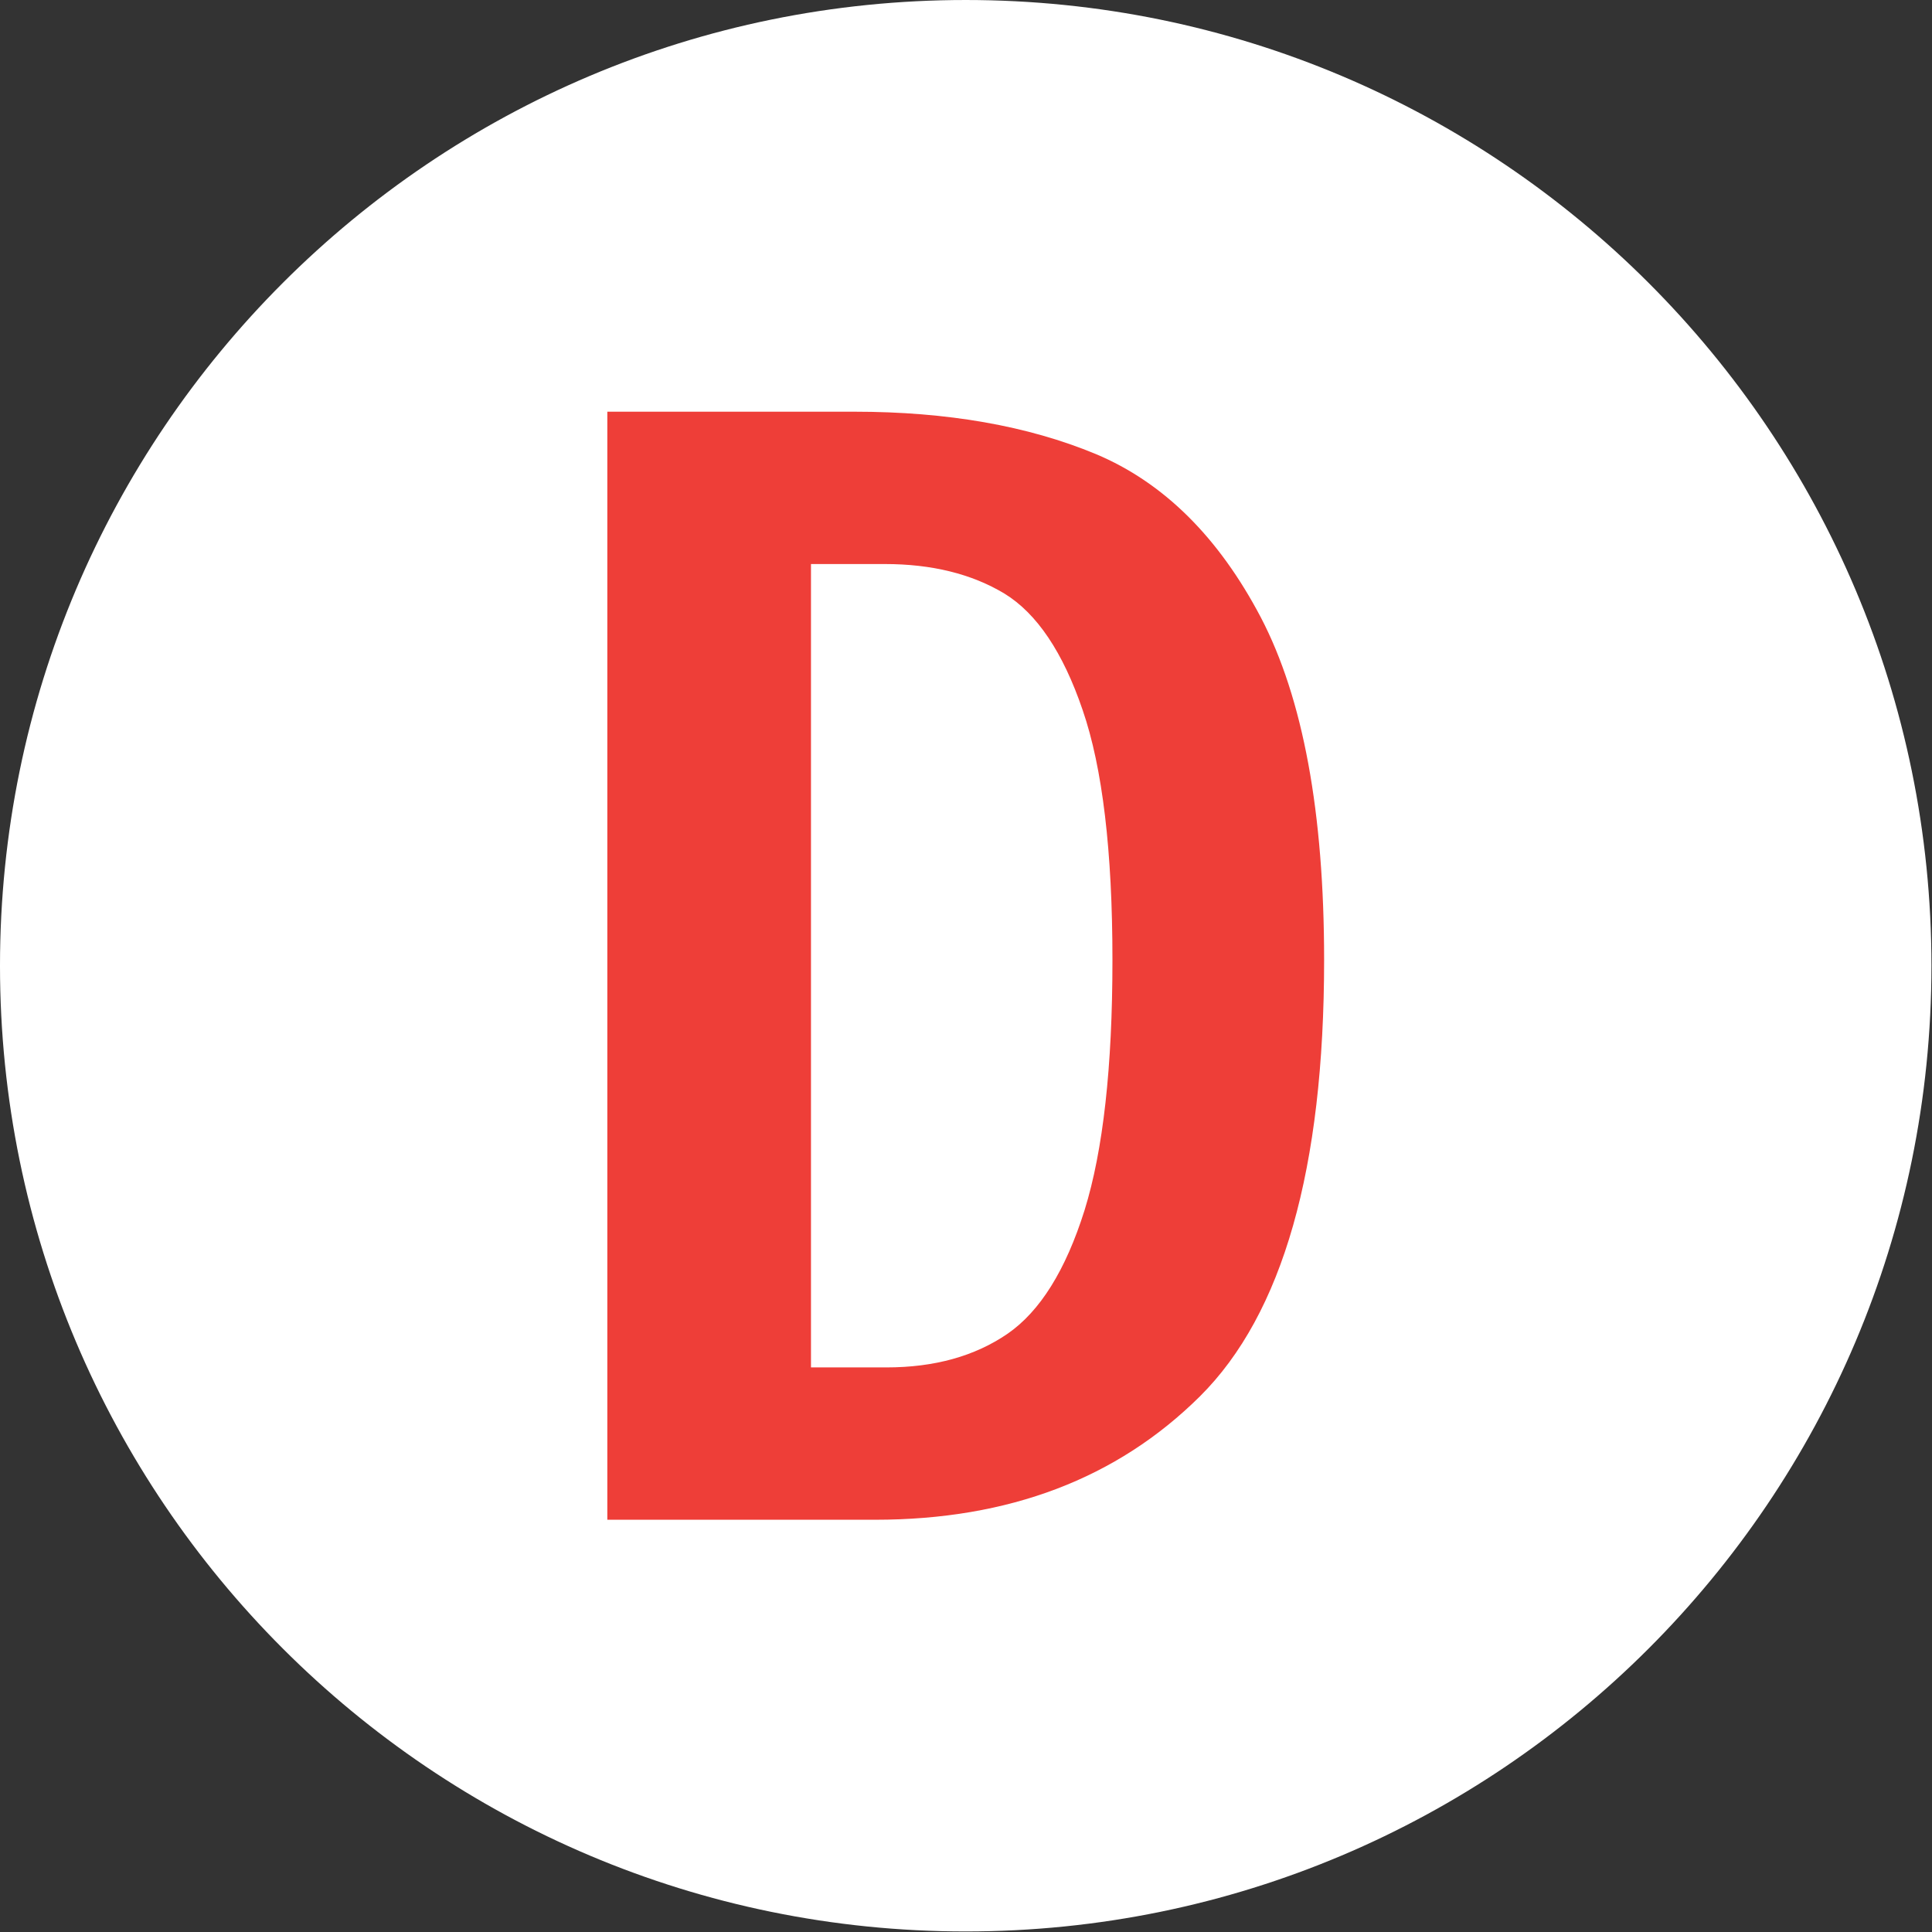 <svg xmlns="http://www.w3.org/2000/svg" version="1.1" xmlns:xlink="http://www.w3.org/1999/xlink" xmlns:svgjs="http://svgjs.dev/svgjs" width="1500" height="1500" viewBox="0 0 1500 1500"><rect x="0" y="0" width="1500" height="1500" fill="#333333" stroke="none"/><g transform="matrix(1,0,0,1,-0.213,-0.213)"><svg viewBox="0 0 334 334" data-background-color="#ee3e38" preserveAspectRatio="xMidYMid meet" height="1500" width="1500" xmlns="http://www.w3.org/2000/svg" xmlns:xlink="http://www.w3.org/1999/xlink"><g id="tight-bounds" transform="matrix(1,0,0,1,0.047,0.048)"><svg viewBox="0 0 333.905 333.905" height="333.905" width="333.905"><g><svg></svg></g><g><svg viewBox="0 0 333.905 333.905" height="333.905" width="333.905"><g><path d="M0 166.952c0-92.205 74.747-166.952 166.952-166.952 92.205 0 166.952 74.747 166.953 166.952 0 92.205-74.747 166.952-166.953 166.953-92.205 0-166.952-74.747-166.952-166.953zM166.952 316.63c82.665 0 149.677-67.013 149.678-149.678 0-82.665-67.013-149.677-149.678-149.677-82.665 0-149.677 67.013-149.677 149.677 0 82.665 67.013 149.677 149.677 149.678z" data-fill-palette-color="tertiary" fill="#ffffff" stroke="transparent"></path><ellipse rx="160.274" ry="160.274" cx="166.952" cy="166.952" fill="#ffffff" stroke="transparent" stroke-width="0" fill-opacity="1" data-fill-palette-color="tertiary"></ellipse></g><g transform="matrix(1,0,0,1,104.994,71.173)"><svg viewBox="0 0 123.917 191.558" height="191.558" width="123.917"><g><svg viewBox="0 0 123.917 191.558" height="191.558" width="123.917"><g><svg viewBox="0 0 123.917 191.558" height="191.558" width="123.917"><g id="textblocktransform"><svg viewBox="0 0 123.917 191.558" height="191.558" width="123.917" id="textblock"><g><svg viewBox="0 0 123.917 191.558" height="191.558" width="123.917"><g transform="matrix(1,0,0,1,0,0)"><svg width="123.917" viewBox="3 -34.55 22.35 34.55" height="191.558" data-palette-color="#ee3e38"><path d="M10.7-34.55Q15.05-34.55 18.23-33.23 21.4-31.9 23.38-28.13 25.35-24.35 25.35-17.45L25.35-17.45Q25.35-7.7 21.48-3.85 17.6 0 11.35 0L11.35 0 3 0 3-34.55 10.7-34.55ZM11.65-29.8L9.35-29.8 9.35-4.75 11.7-4.75Q13.95-4.75 15.48-5.8 17-6.85 17.88-9.65 18.75-12.45 18.75-17.45L18.75-17.45Q18.75-22.55 17.82-25.25 16.9-27.95 15.38-28.88 13.85-29.8 11.65-29.8L11.65-29.8Z" opacity="1" transform="matrix(1,0,0,1,0,0)" fill="#ee3e38" class="wordmark-text-0" data-fill-palette-color="quaternary" id="text-0"></path></svg></g></svg></g></svg></g></svg></g><g></g></svg></g></svg></g></svg></g><defs></defs></svg><rect width="333.905" height="333.905" fill="none" stroke="none" visibility="hidden"></rect></g></svg></g></svg>